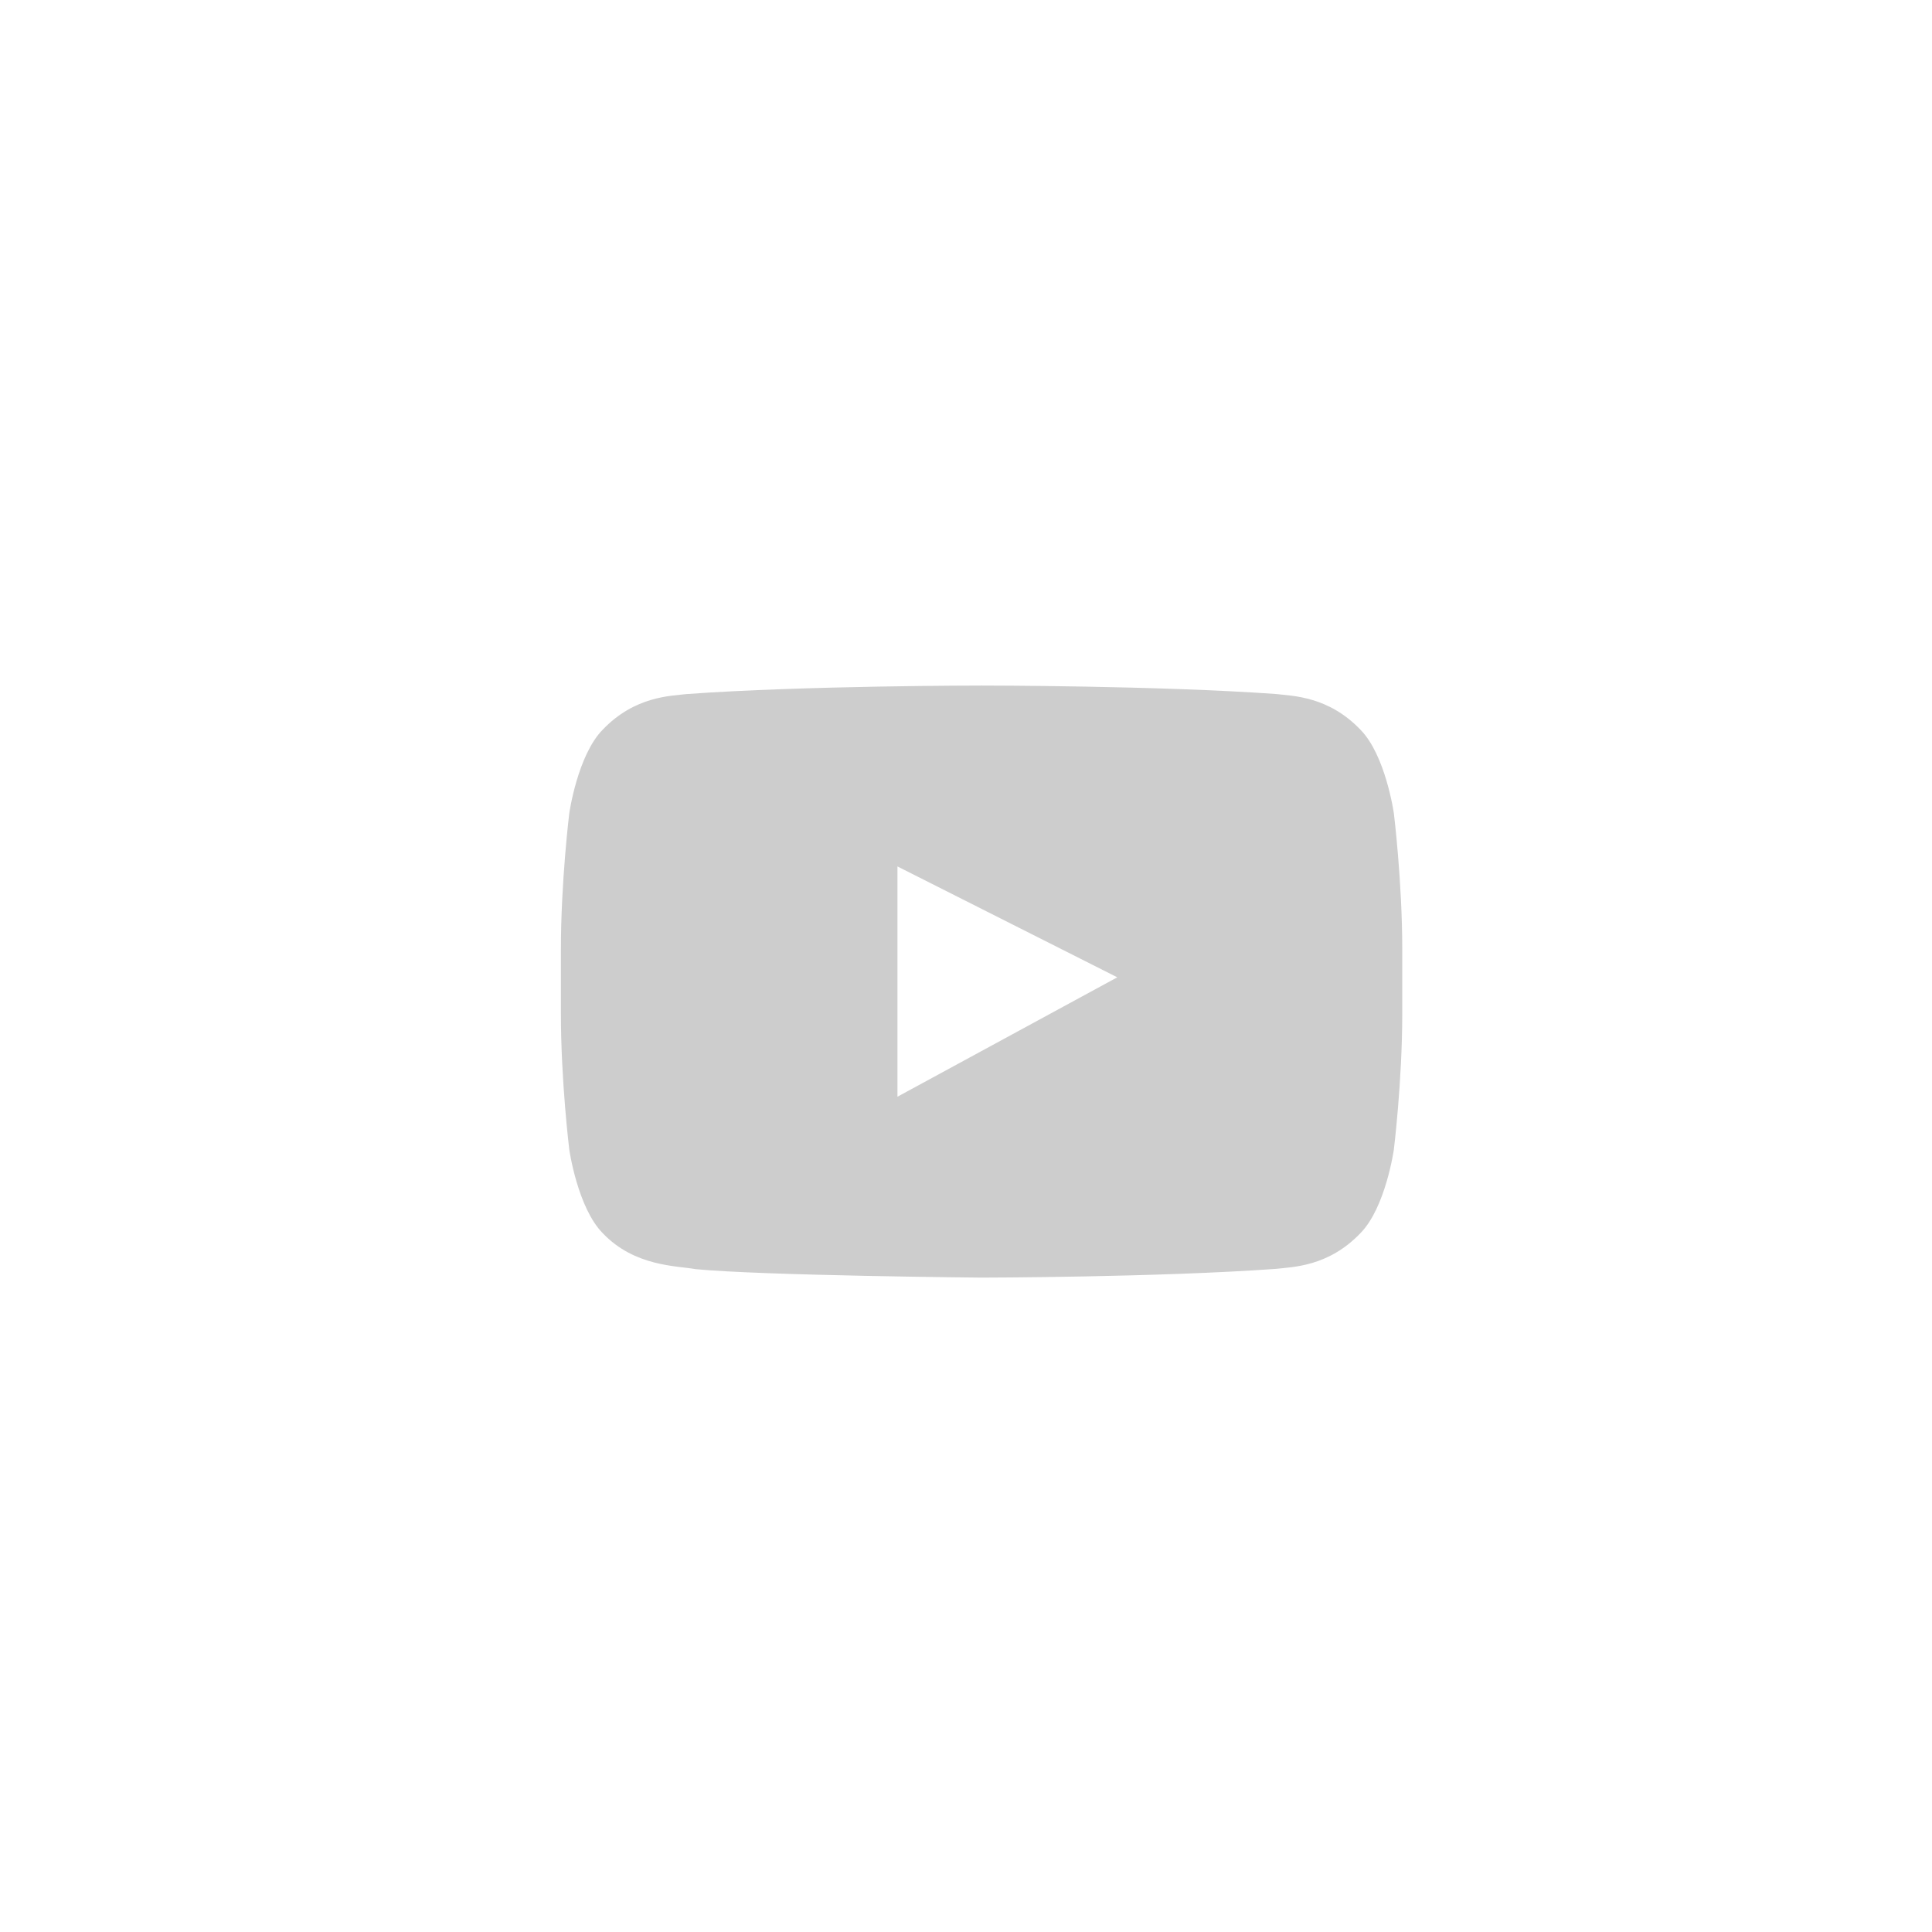 <svg width="62" height="62" viewBox="0 0 62 62" fill="none" xmlns="http://www.w3.org/2000/svg">
<path fill-rule="evenodd" clip-rule="evenodd" d="M28.8 35.195V27.805L35.855 31.363L28.8 35.195ZM44.73 26.097C44.73 26.097 44.466 24.235 43.657 23.416C42.629 22.34 41.478 22.335 40.95 22.272C37.173 22 31.506 22 31.506 22H31.494C31.494 22 25.827 22 22.047 22.272C21.519 22.335 20.369 22.34 19.342 23.416C18.534 24.235 18.269 26.097 18.269 26.097C18.269 26.097 18 28.284 18 30.471V32.521C18 34.707 18.269 36.892 18.269 36.892C18.269 36.892 18.534 38.754 19.342 39.574C20.369 40.652 21.719 40.616 22.319 40.728C24.48 40.937 31.5 41 31.5 41C31.5 41 37.173 40.992 40.95 40.719C41.478 40.657 42.629 40.652 43.657 39.574C44.466 38.754 44.73 36.892 44.73 36.892C44.73 36.892 45 34.707 45 32.521V30.471C45 28.284 44.73 26.097 44.73 26.097V26.097Z" fill="#CDCDCD"/>
</svg>
